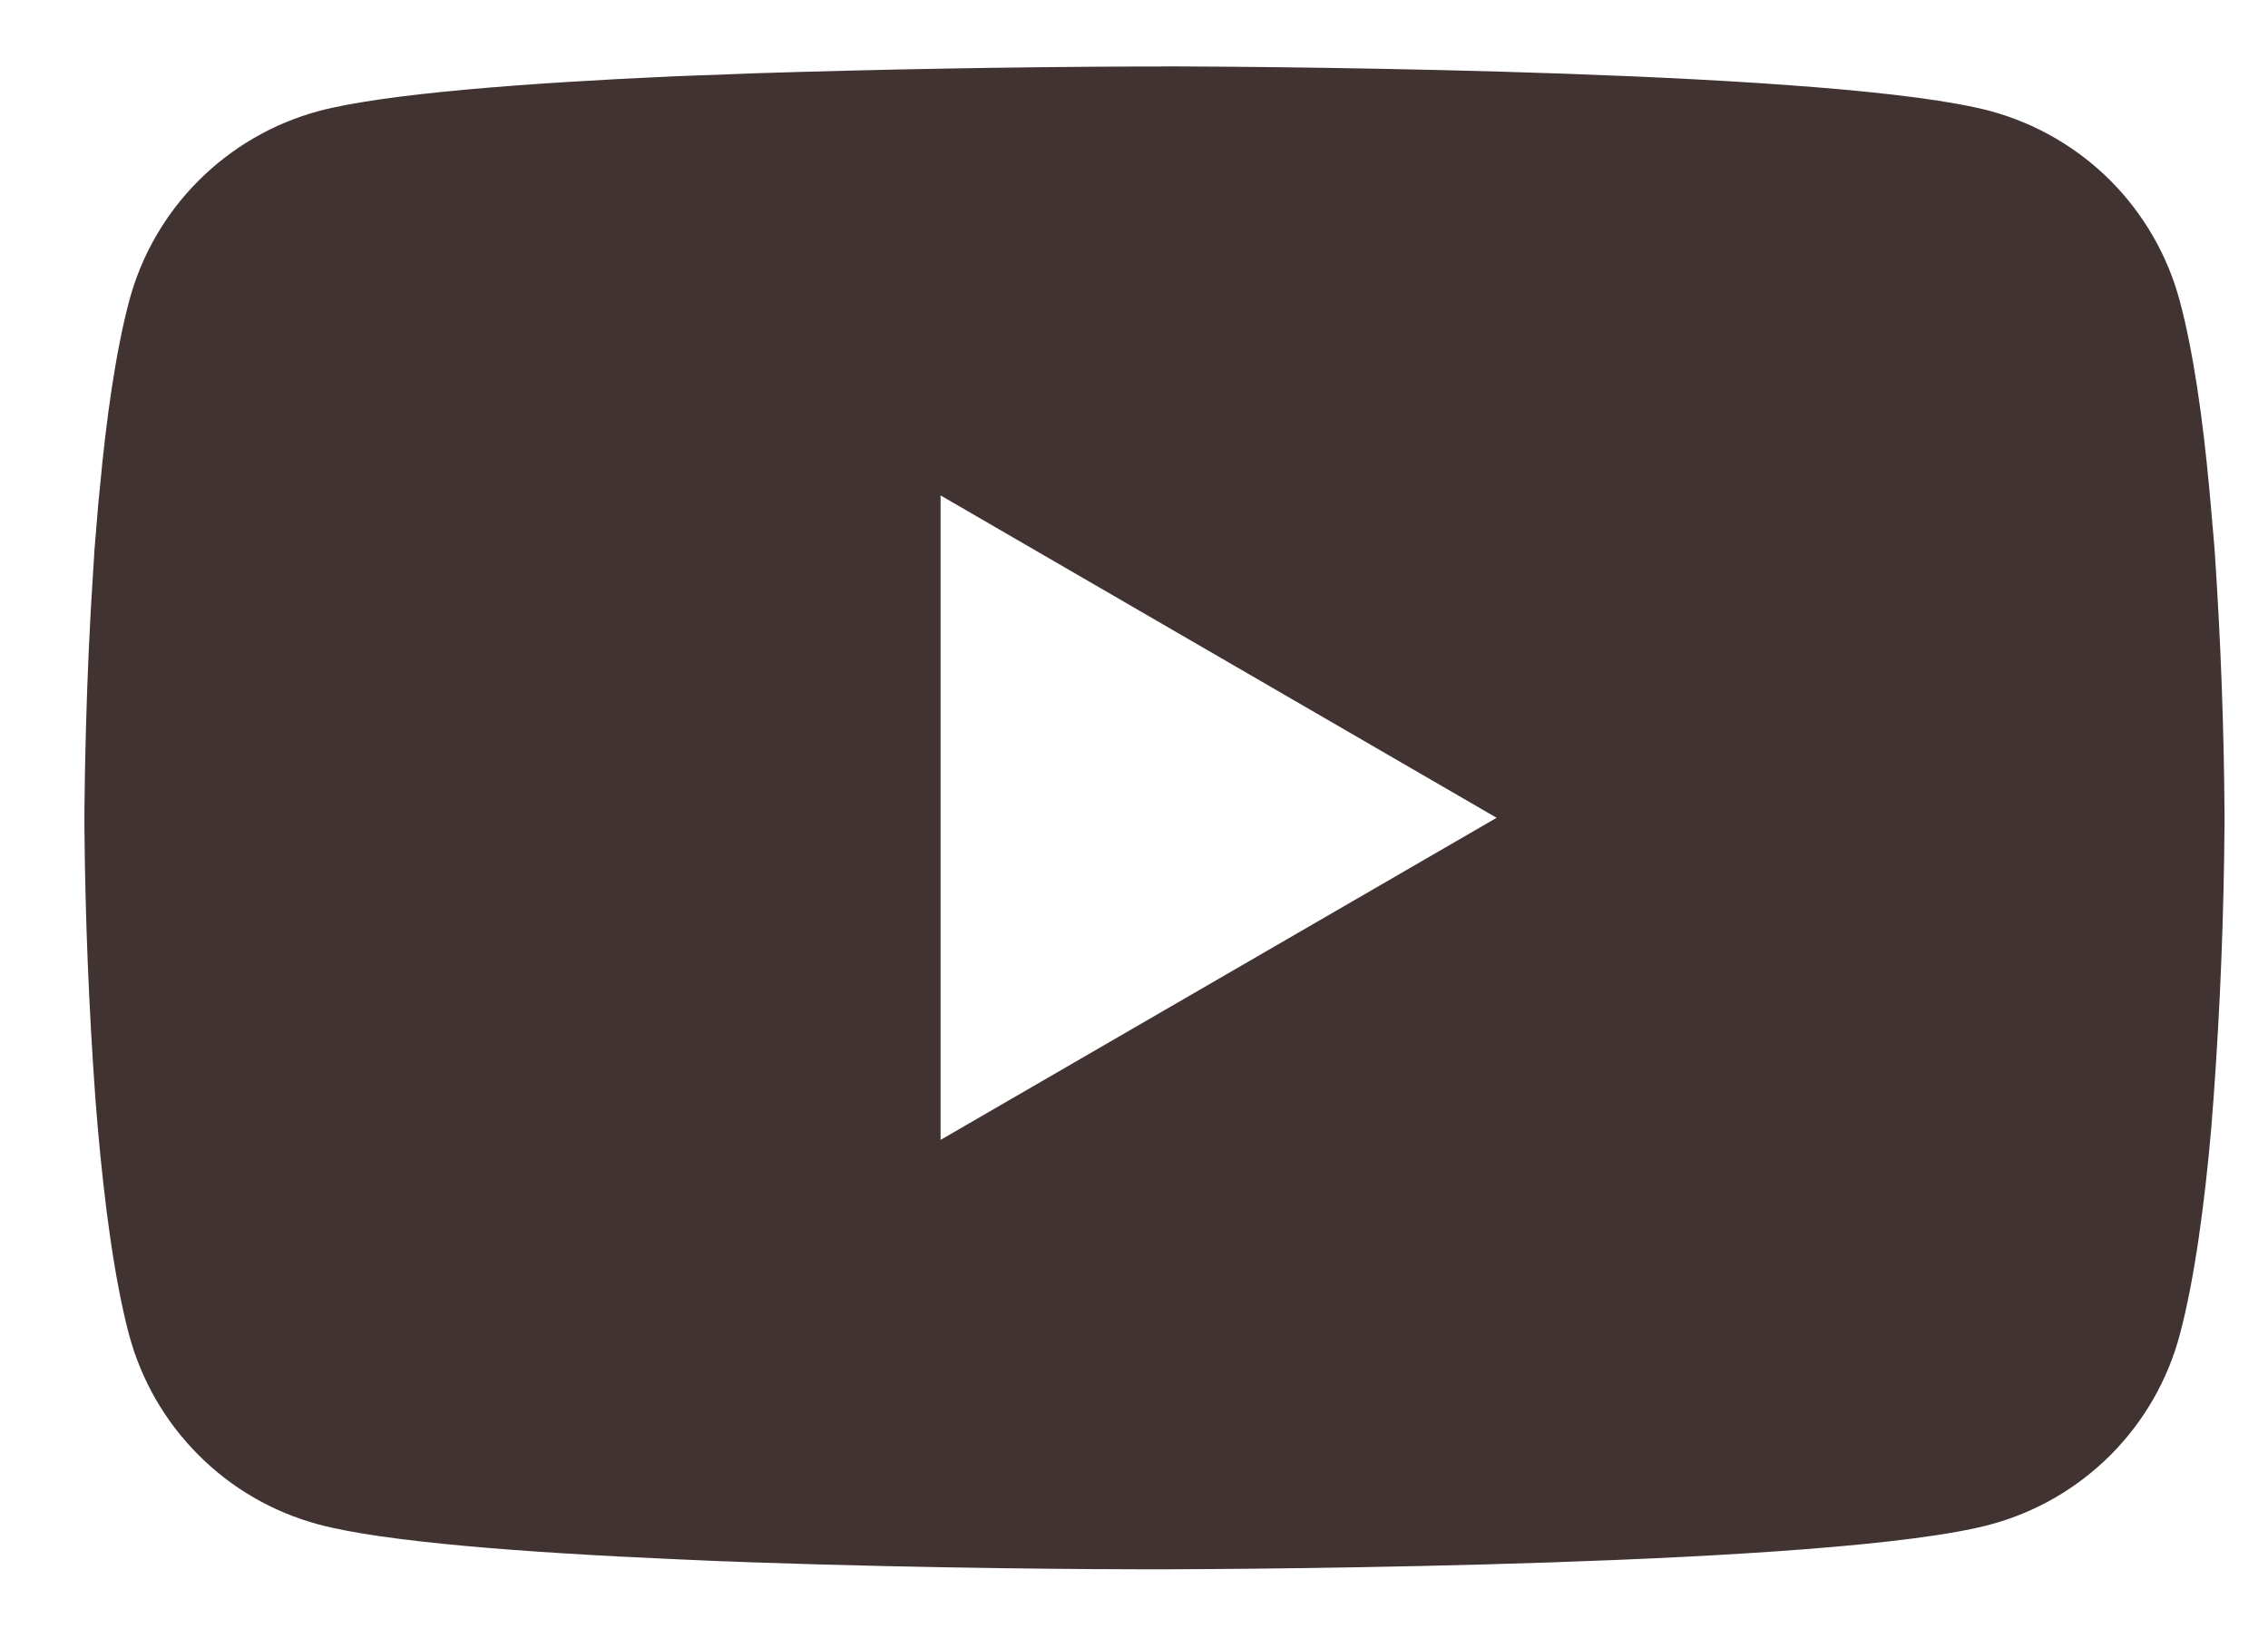 <svg width="18" height="13" viewBox="0 0 18 13" fill="none" xmlns="http://www.w3.org/2000/svg">
<path id="yt-icon" d="M9.218 0.527H9.312C10.185 0.53 14.607 0.562 15.798 0.882C16.159 0.98 16.487 1.171 16.751 1.435C17.014 1.7 17.204 2.029 17.3 2.39C17.408 2.793 17.483 3.327 17.534 3.879L17.544 3.989L17.568 4.265L17.577 4.375C17.624 5.067 17.65 5.76 17.655 6.453V6.533C17.65 7.262 17.621 7.992 17.568 8.719L17.559 8.831L17.551 8.941C17.498 9.548 17.418 10.152 17.3 10.595C17.204 10.956 17.015 11.285 16.751 11.55C16.487 11.814 16.159 12.005 15.798 12.102C14.567 12.433 9.887 12.456 9.237 12.458H9.087C8.76 12.458 7.403 12.452 5.98 12.403L5.8 12.396L5.707 12.393L5.525 12.385L5.344 12.377C4.166 12.325 3.044 12.241 2.526 12.101C2.166 12.004 1.837 11.814 1.574 11.549C1.31 11.285 1.121 10.956 1.024 10.595C0.907 10.153 0.828 9.548 0.775 8.941L0.766 8.83L0.757 8.719C0.705 8 0.676 7.279 0.67 6.558V6.427C0.673 6.199 0.681 5.41 0.739 4.539L0.746 4.431L0.749 4.375L0.758 4.265L0.781 3.988L0.792 3.879C0.843 3.327 0.918 2.792 1.025 2.39C1.121 2.029 1.311 1.699 1.575 1.435C1.839 1.17 2.167 0.98 2.528 0.882C3.046 0.744 4.167 0.659 5.346 0.606L5.526 0.599L5.709 0.593L5.801 0.589L5.982 0.582C6.992 0.55 8.002 0.532 9.014 0.528H9.219V0.527L9.218 0.527ZM7.465 3.933V9.049L11.878 6.492L7.465 3.933Z" fill="#130000" fill-opacity="0.8"/>
</svg>
